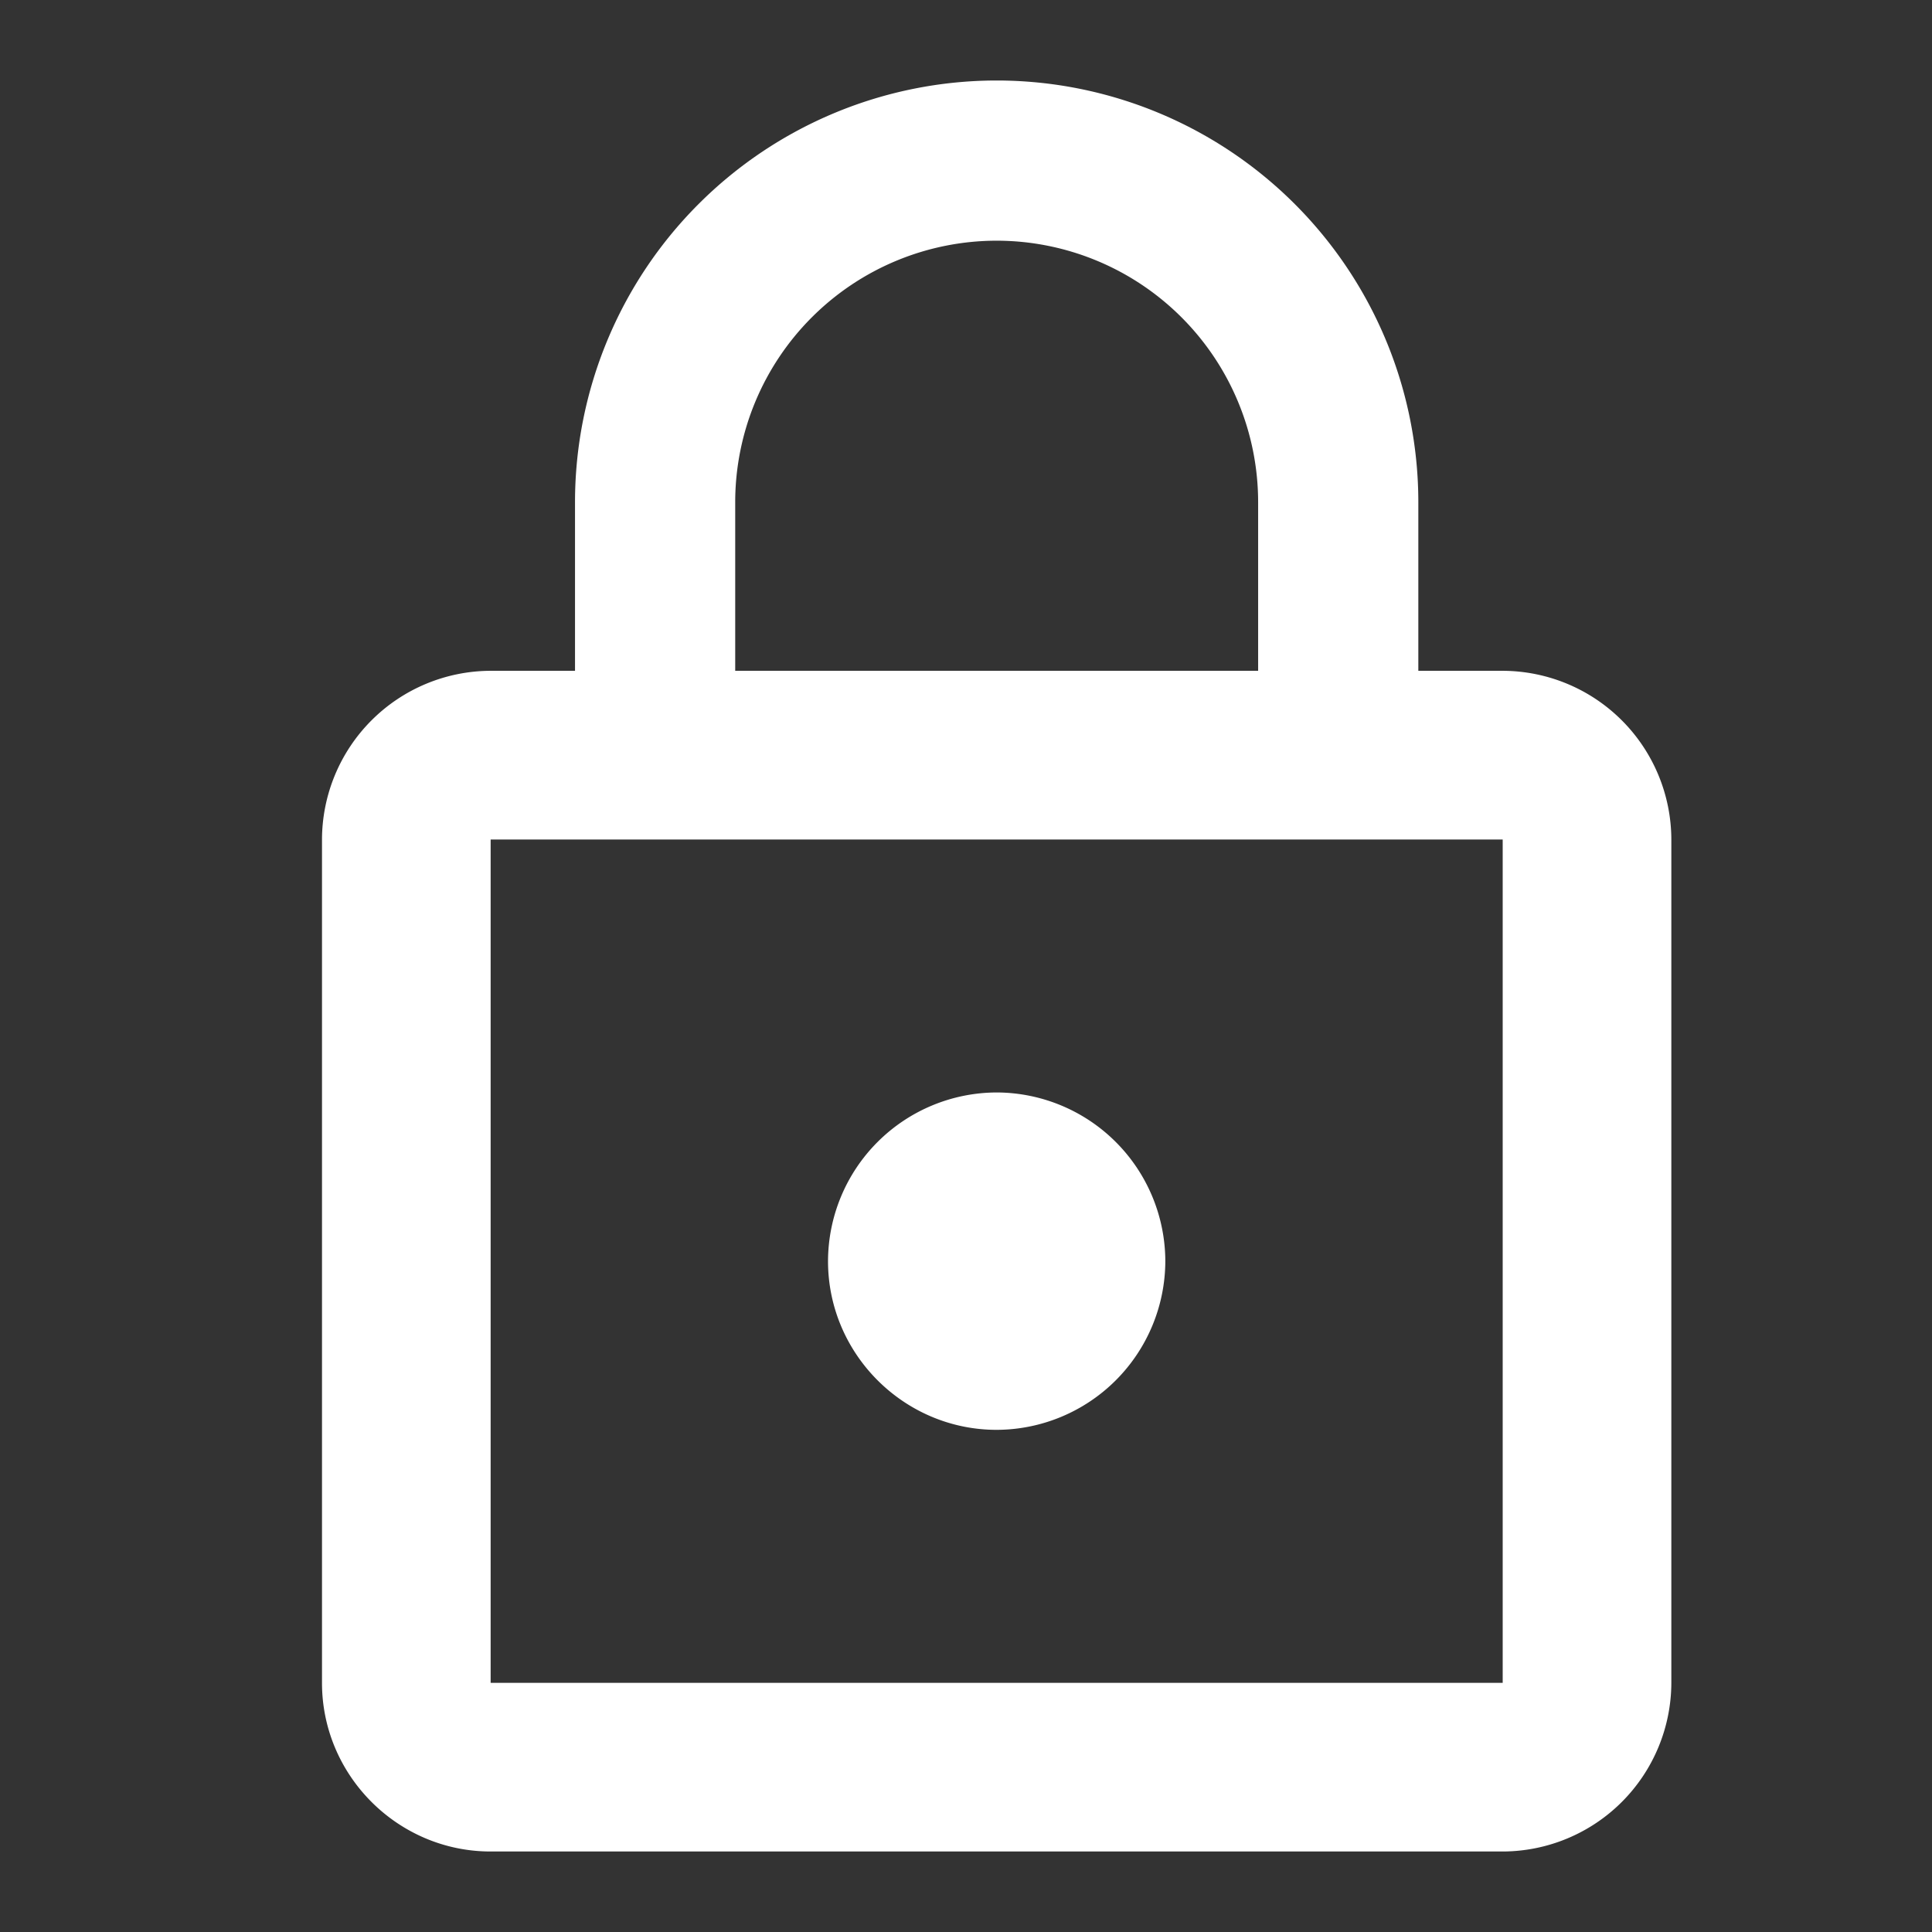 <svg xmlns="http://www.w3.org/2000/svg" xmlns:xlink="http://www.w3.org/1999/xlink" width="24" height="24">
  <rect width="100%" height="100%" fill="#333333" stroke="none"/>
  <defs>
    <path id="prefix__ic_private_white-a" d="M12.381 17.762a2.101 2.101 0 0 0 2.095-2.095 2.101 2.101 0 0 0-2.095-2.096 2.101 2.101 0 0 0-2.095 2.096c0 1.152.943 2.095 2.095 2.095zm6.286-9.429h-1.048V6.238A5.24 5.24 0 0 0 12.381 1a5.24 5.24 0 0 0-5.238 5.238v2.095H6.095A2.101 2.101 0 0 0 4 10.43v10.476C4 22.057 4.943 23 6.095 23h12.572a2.101 2.101 0 0 0 2.095-2.095V10.429a2.101 2.101 0 0 0-2.095-2.096zM9.133 6.238a3.25 3.25 0 0 1 3.248-3.248 3.25 3.25 0 0 1 3.248 3.248v2.095H9.133V6.238zm9.534 14.667H6.095V10.429h12.572v10.476z"/>
  </defs>
  <use fill="#FFF" xlink:href="#prefix__ic_private_white-a"/>
</svg>
